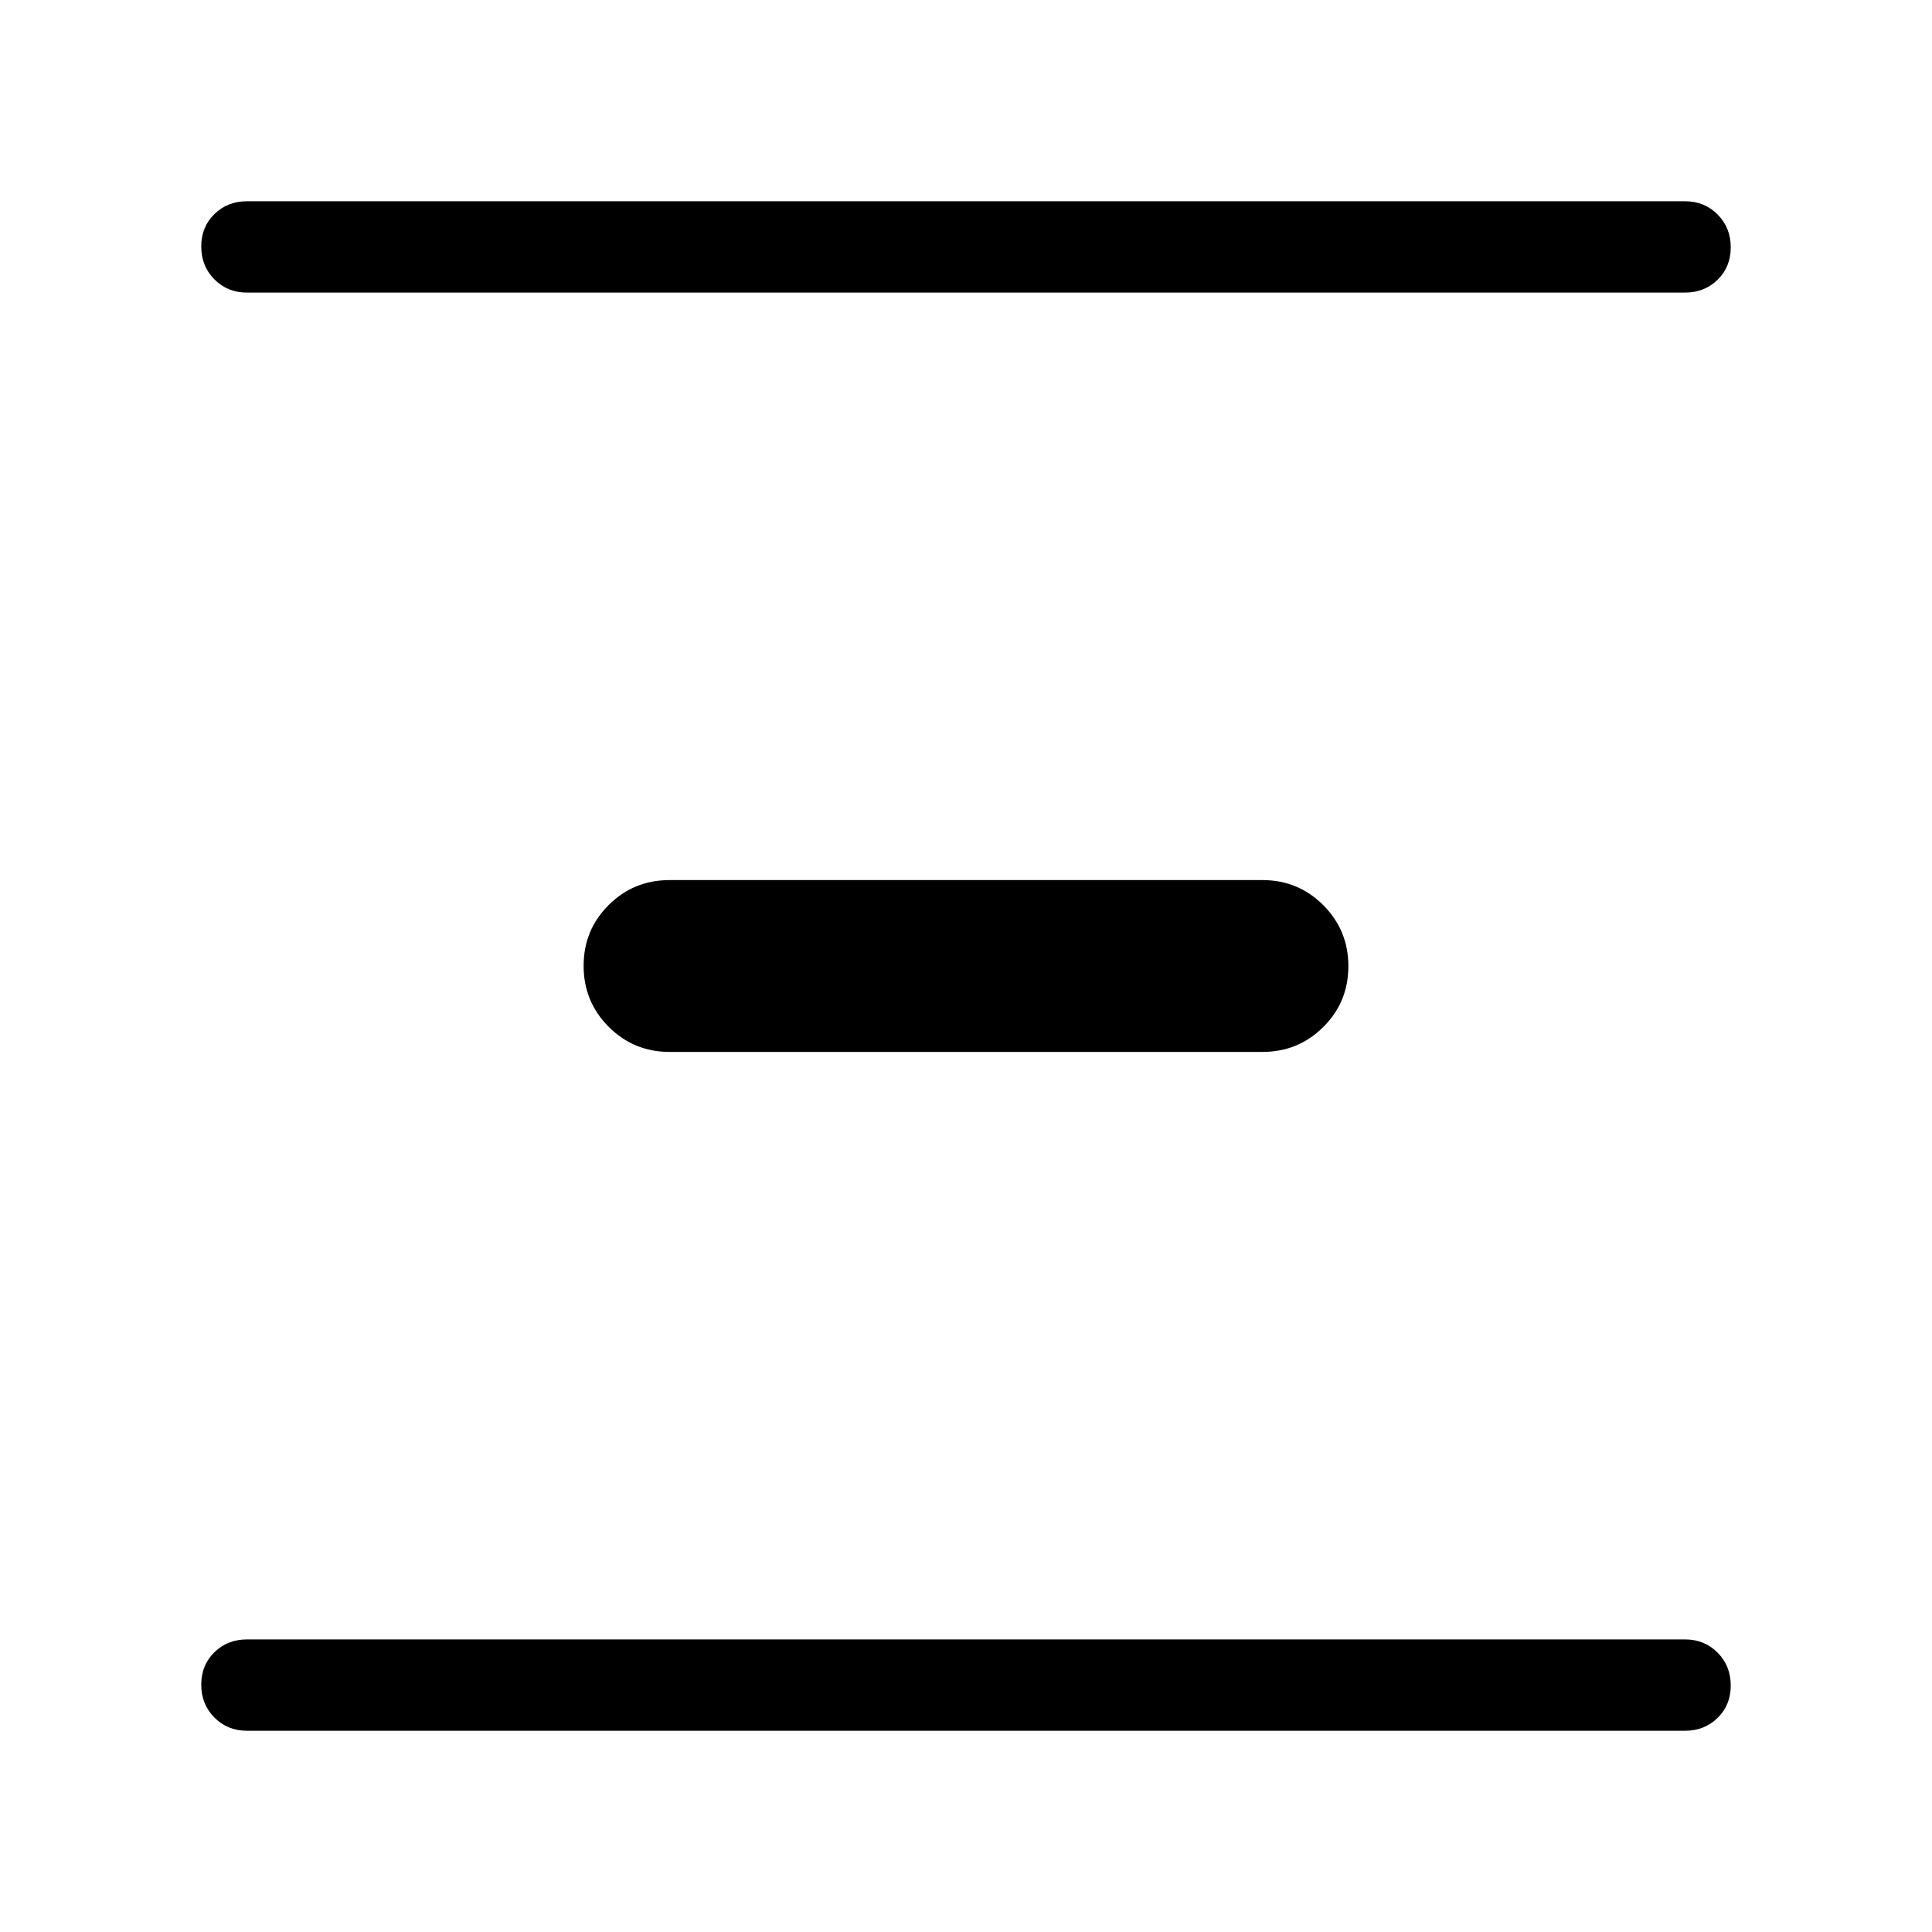 <svg xmlns="http://www.w3.org/2000/svg" width="48" height="48" viewBox="0 -960 960 960"><path d="M122.693-100.001q-9.644 0-16.168-6.581-6.524-6.58-6.524-16.307 0-9.727 6.524-16.112 6.524-6.384 16.168-6.384h714.614q9.644 0 16.168 6.58 6.524 6.58 6.524 16.307 0 9.728-6.524 16.112-6.524 6.385-16.168 6.385H122.693Zm210-337.307q-17.789 0-30.241-12.48-12.451-12.479-12.451-30.307t12.451-30.212q12.452-12.385 30.241-12.385h294.614q17.789 0 30.24 12.48 12.452 12.479 12.452 30.307t-12.452 30.212q-12.451 12.385-30.24 12.385H332.693Zm-210-377.307q-9.644 0-16.168-6.58-6.524-6.58-6.524-16.307 0-9.728 6.524-16.112 6.524-6.385 16.168-6.385h714.614q9.644 0 16.168 6.581 6.524 6.58 6.524 16.307 0 9.727-6.524 16.112-6.524 6.384-16.168 6.384H122.693Z"/></svg>